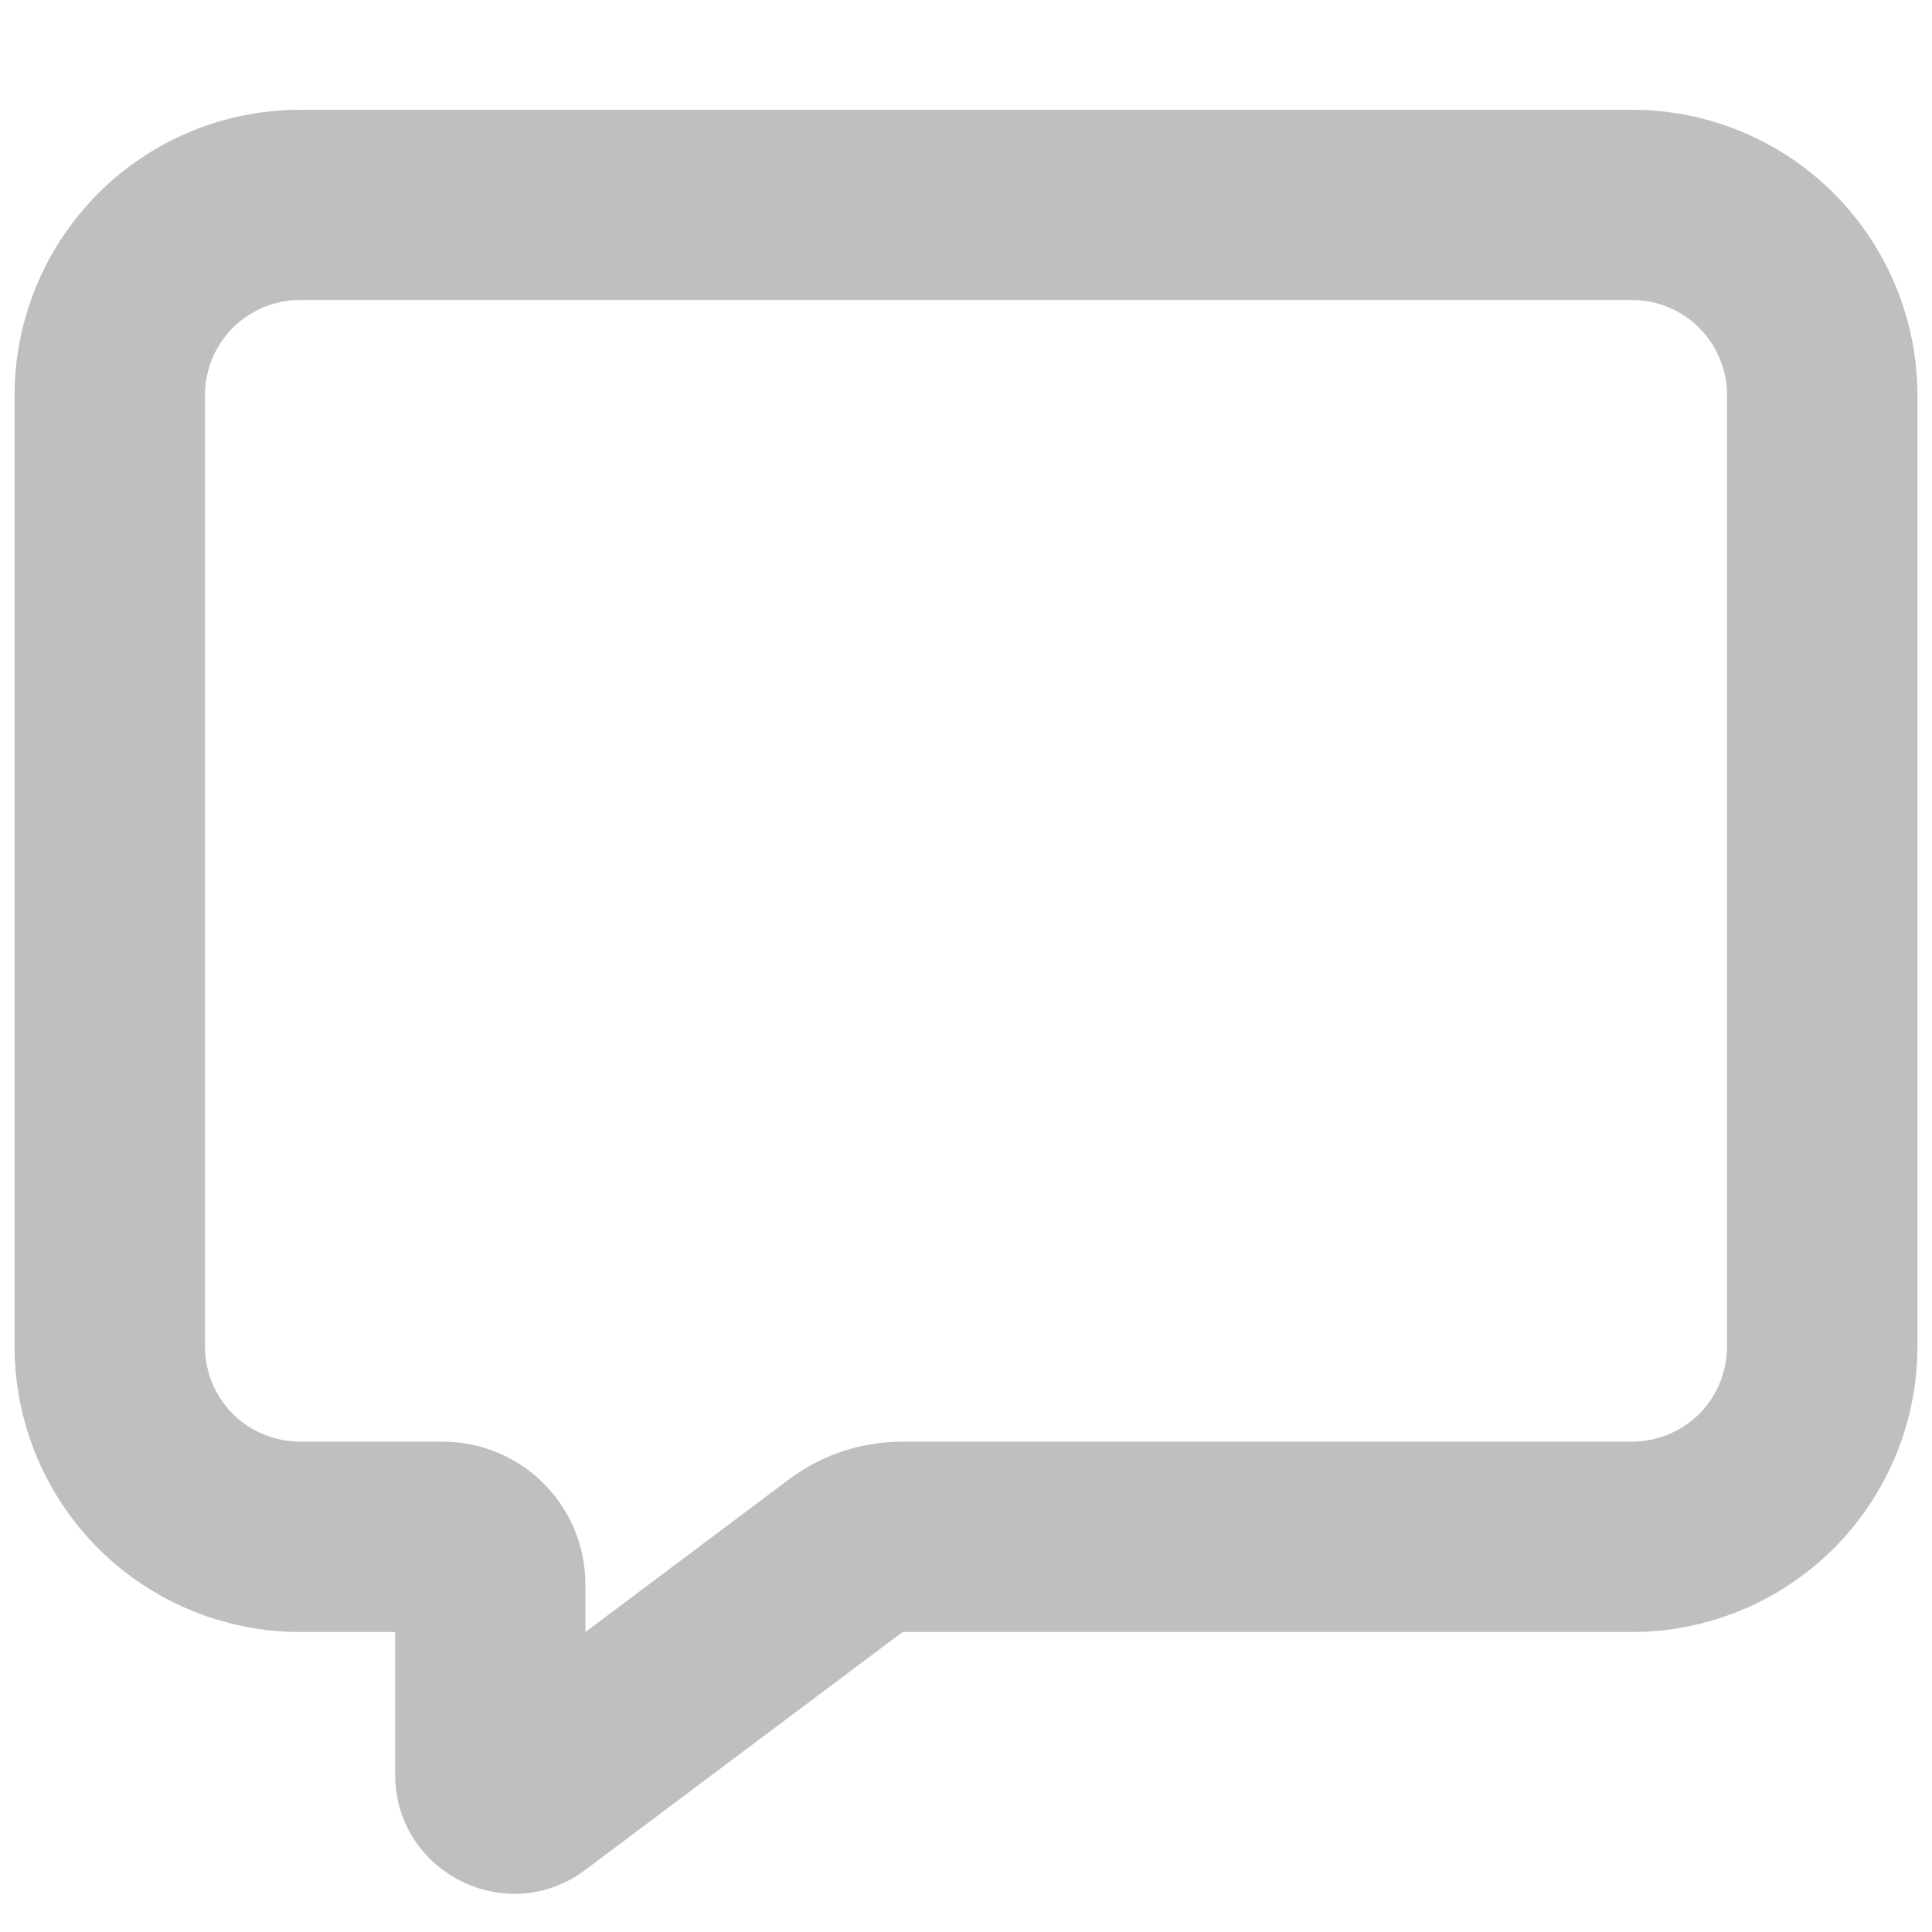 <svg width="11" height="11" viewBox="0 0 11 11" fill="none" xmlns="http://www.w3.org/2000/svg">
<path fill-rule="evenodd" clip-rule="evenodd" d="M0.083 2.25C0.083 1.819 0.255 1.406 0.559 1.101C0.864 0.796 1.277 0.625 1.708 0.625H9.292C9.723 0.625 10.136 0.796 10.441 1.101C10.745 1.406 10.917 1.819 10.917 2.25V7.667C10.917 8.098 10.745 8.511 10.441 8.816C10.136 9.12 9.723 9.292 9.292 9.292H5.139L3.333 10.646C2.887 10.981 2.25 10.662 2.25 10.104V9.292H1.708C1.277 9.292 0.864 9.12 0.559 8.816C0.255 8.511 0.083 8.098 0.083 7.667V2.25ZM1.708 1.708C1.565 1.708 1.427 1.765 1.325 1.867C1.224 1.969 1.167 2.106 1.167 2.25V7.667C1.167 7.81 1.224 7.948 1.325 8.05C1.427 8.151 1.565 8.208 1.708 8.208H2.521C2.736 8.208 2.943 8.294 3.095 8.446C3.248 8.599 3.333 8.805 3.333 9.021V9.292L4.489 8.425C4.676 8.284 4.904 8.208 5.139 8.208H9.292C9.435 8.208 9.573 8.151 9.675 8.05C9.776 7.948 9.833 7.81 9.833 7.667V2.25C9.833 2.106 9.776 1.969 9.675 1.867C9.573 1.765 9.435 1.708 9.292 1.708H1.708Z" fill="black" fill-opacity="0.25"/>
</svg>
